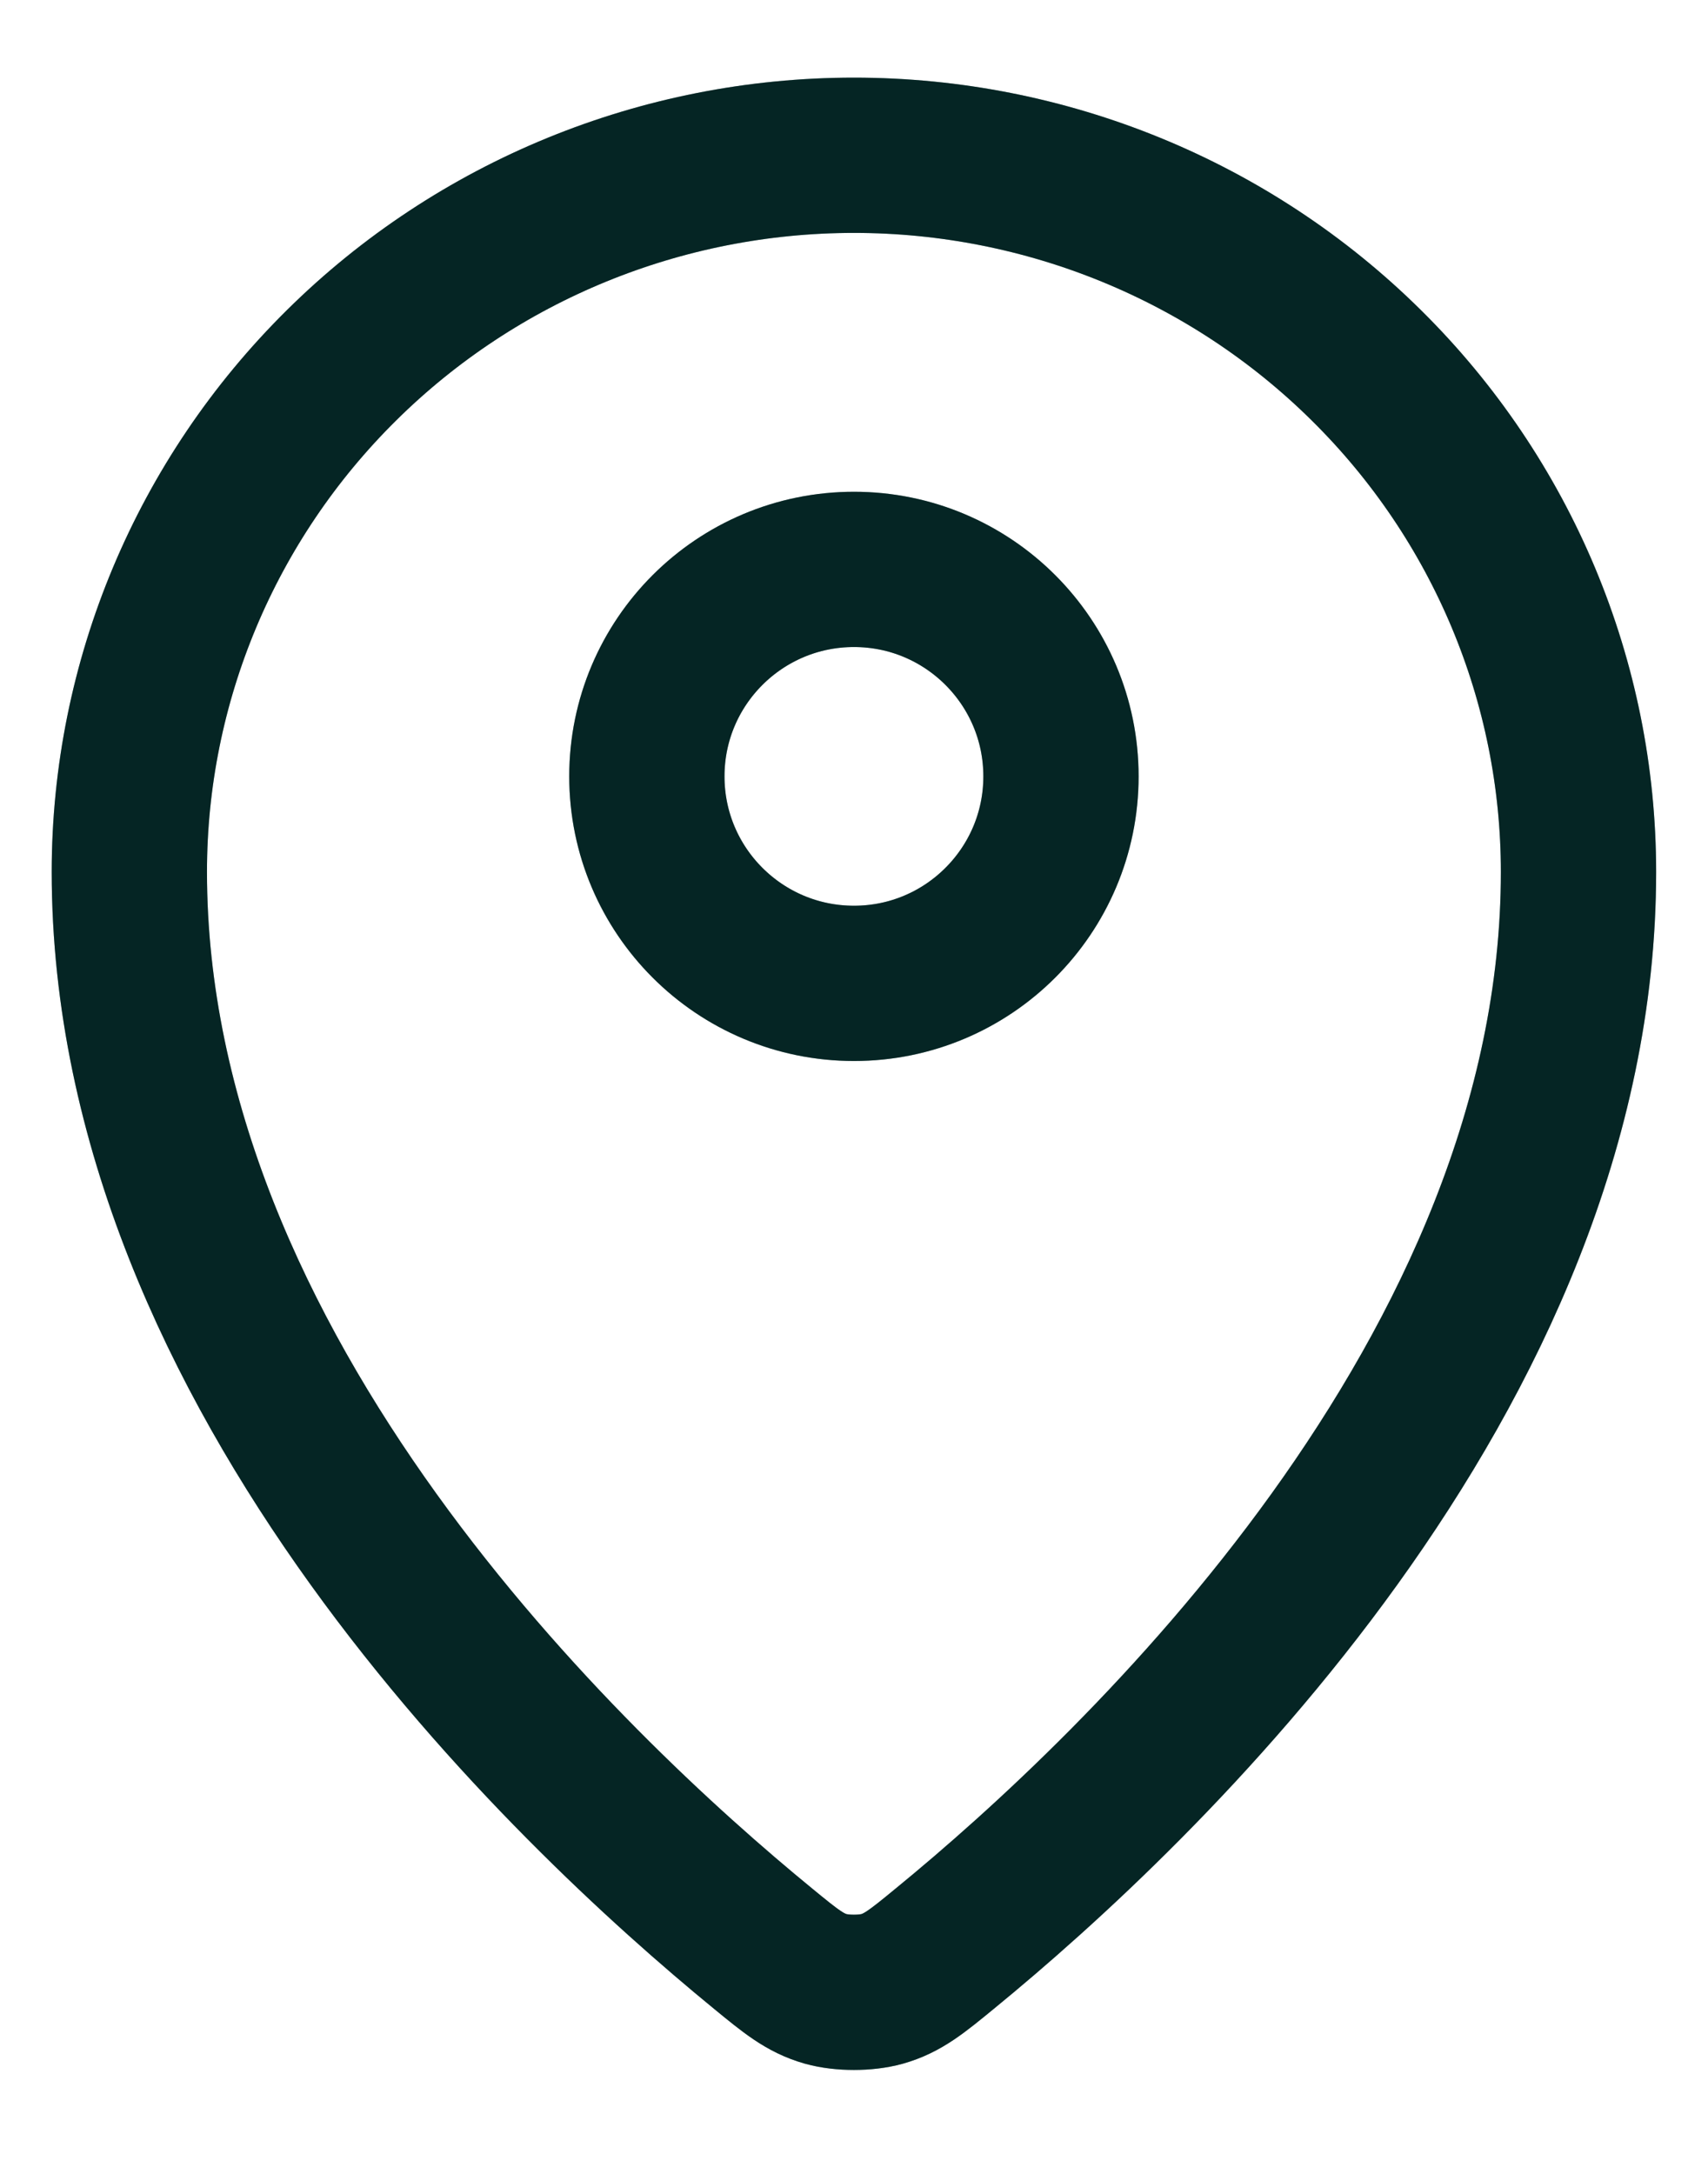 <svg width="11" height="14" viewBox="0 0 11 14" fill="none" xmlns="http://www.w3.org/2000/svg">
<path d="M0.833 5.615C0.833 8.85 3.663 11.525 4.915 12.55C5.094 12.697 5.185 12.771 5.319 12.809C5.423 12.838 5.576 12.838 5.68 12.809C5.814 12.771 5.904 12.698 6.084 12.55C7.337 11.525 10.166 8.85 10.166 5.616C10.166 4.391 9.675 3.217 8.799 2.352C7.924 1.486 6.737 1 5.5 1C4.262 1 3.075 1.486 2.2 2.352C1.325 3.217 0.833 4.391 0.833 5.615Z" stroke="#073A38" stroke-linecap="round" stroke-linejoin="round"/>
<path d="M0.833 5.615C0.833 8.85 3.663 11.525 4.915 12.55C5.094 12.697 5.185 12.771 5.319 12.809C5.423 12.838 5.576 12.838 5.68 12.809C5.814 12.771 5.904 12.698 6.084 12.55C7.337 11.525 10.166 8.85 10.166 5.616C10.166 4.391 9.675 3.217 8.799 2.352C7.924 1.486 6.737 1 5.5 1C4.262 1 3.075 1.486 2.2 2.352C1.325 3.217 0.833 4.391 0.833 5.615Z" stroke="black" stroke-opacity="0.2" stroke-linecap="round" stroke-linejoin="round"/>
<path d="M0.833 5.615C0.833 8.85 3.663 11.525 4.915 12.55C5.094 12.697 5.185 12.771 5.319 12.809C5.423 12.838 5.576 12.838 5.68 12.809C5.814 12.771 5.904 12.698 6.084 12.55C7.337 11.525 10.166 8.85 10.166 5.616C10.166 4.391 9.675 3.217 8.799 2.352C7.924 1.486 6.737 1 5.5 1C4.262 1 3.075 1.486 2.2 2.352C1.325 3.217 0.833 4.391 0.833 5.615Z" stroke="black" stroke-opacity="0.2" stroke-linecap="round" stroke-linejoin="round"/>
<path d="M4.166 5C4.166 5.736 4.763 6.333 5.5 6.333C6.236 6.333 6.833 5.736 6.833 5C6.833 4.264 6.236 3.667 5.5 3.667C4.763 3.667 4.166 4.264 4.166 5Z" stroke="#073A38" stroke-linecap="round" stroke-linejoin="round"/>
<path d="M4.166 5C4.166 5.736 4.763 6.333 5.5 6.333C6.236 6.333 6.833 5.736 6.833 5C6.833 4.264 6.236 3.667 5.5 3.667C4.763 3.667 4.166 4.264 4.166 5Z" stroke="black" stroke-opacity="0.2" stroke-linecap="round" stroke-linejoin="round"/>
<path d="M4.166 5C4.166 5.736 4.763 6.333 5.5 6.333C6.236 6.333 6.833 5.736 6.833 5C6.833 4.264 6.236 3.667 5.5 3.667C4.763 3.667 4.166 4.264 4.166 5Z" stroke="black" stroke-opacity="0.2" stroke-linecap="round" stroke-linejoin="round"/>
</svg>
